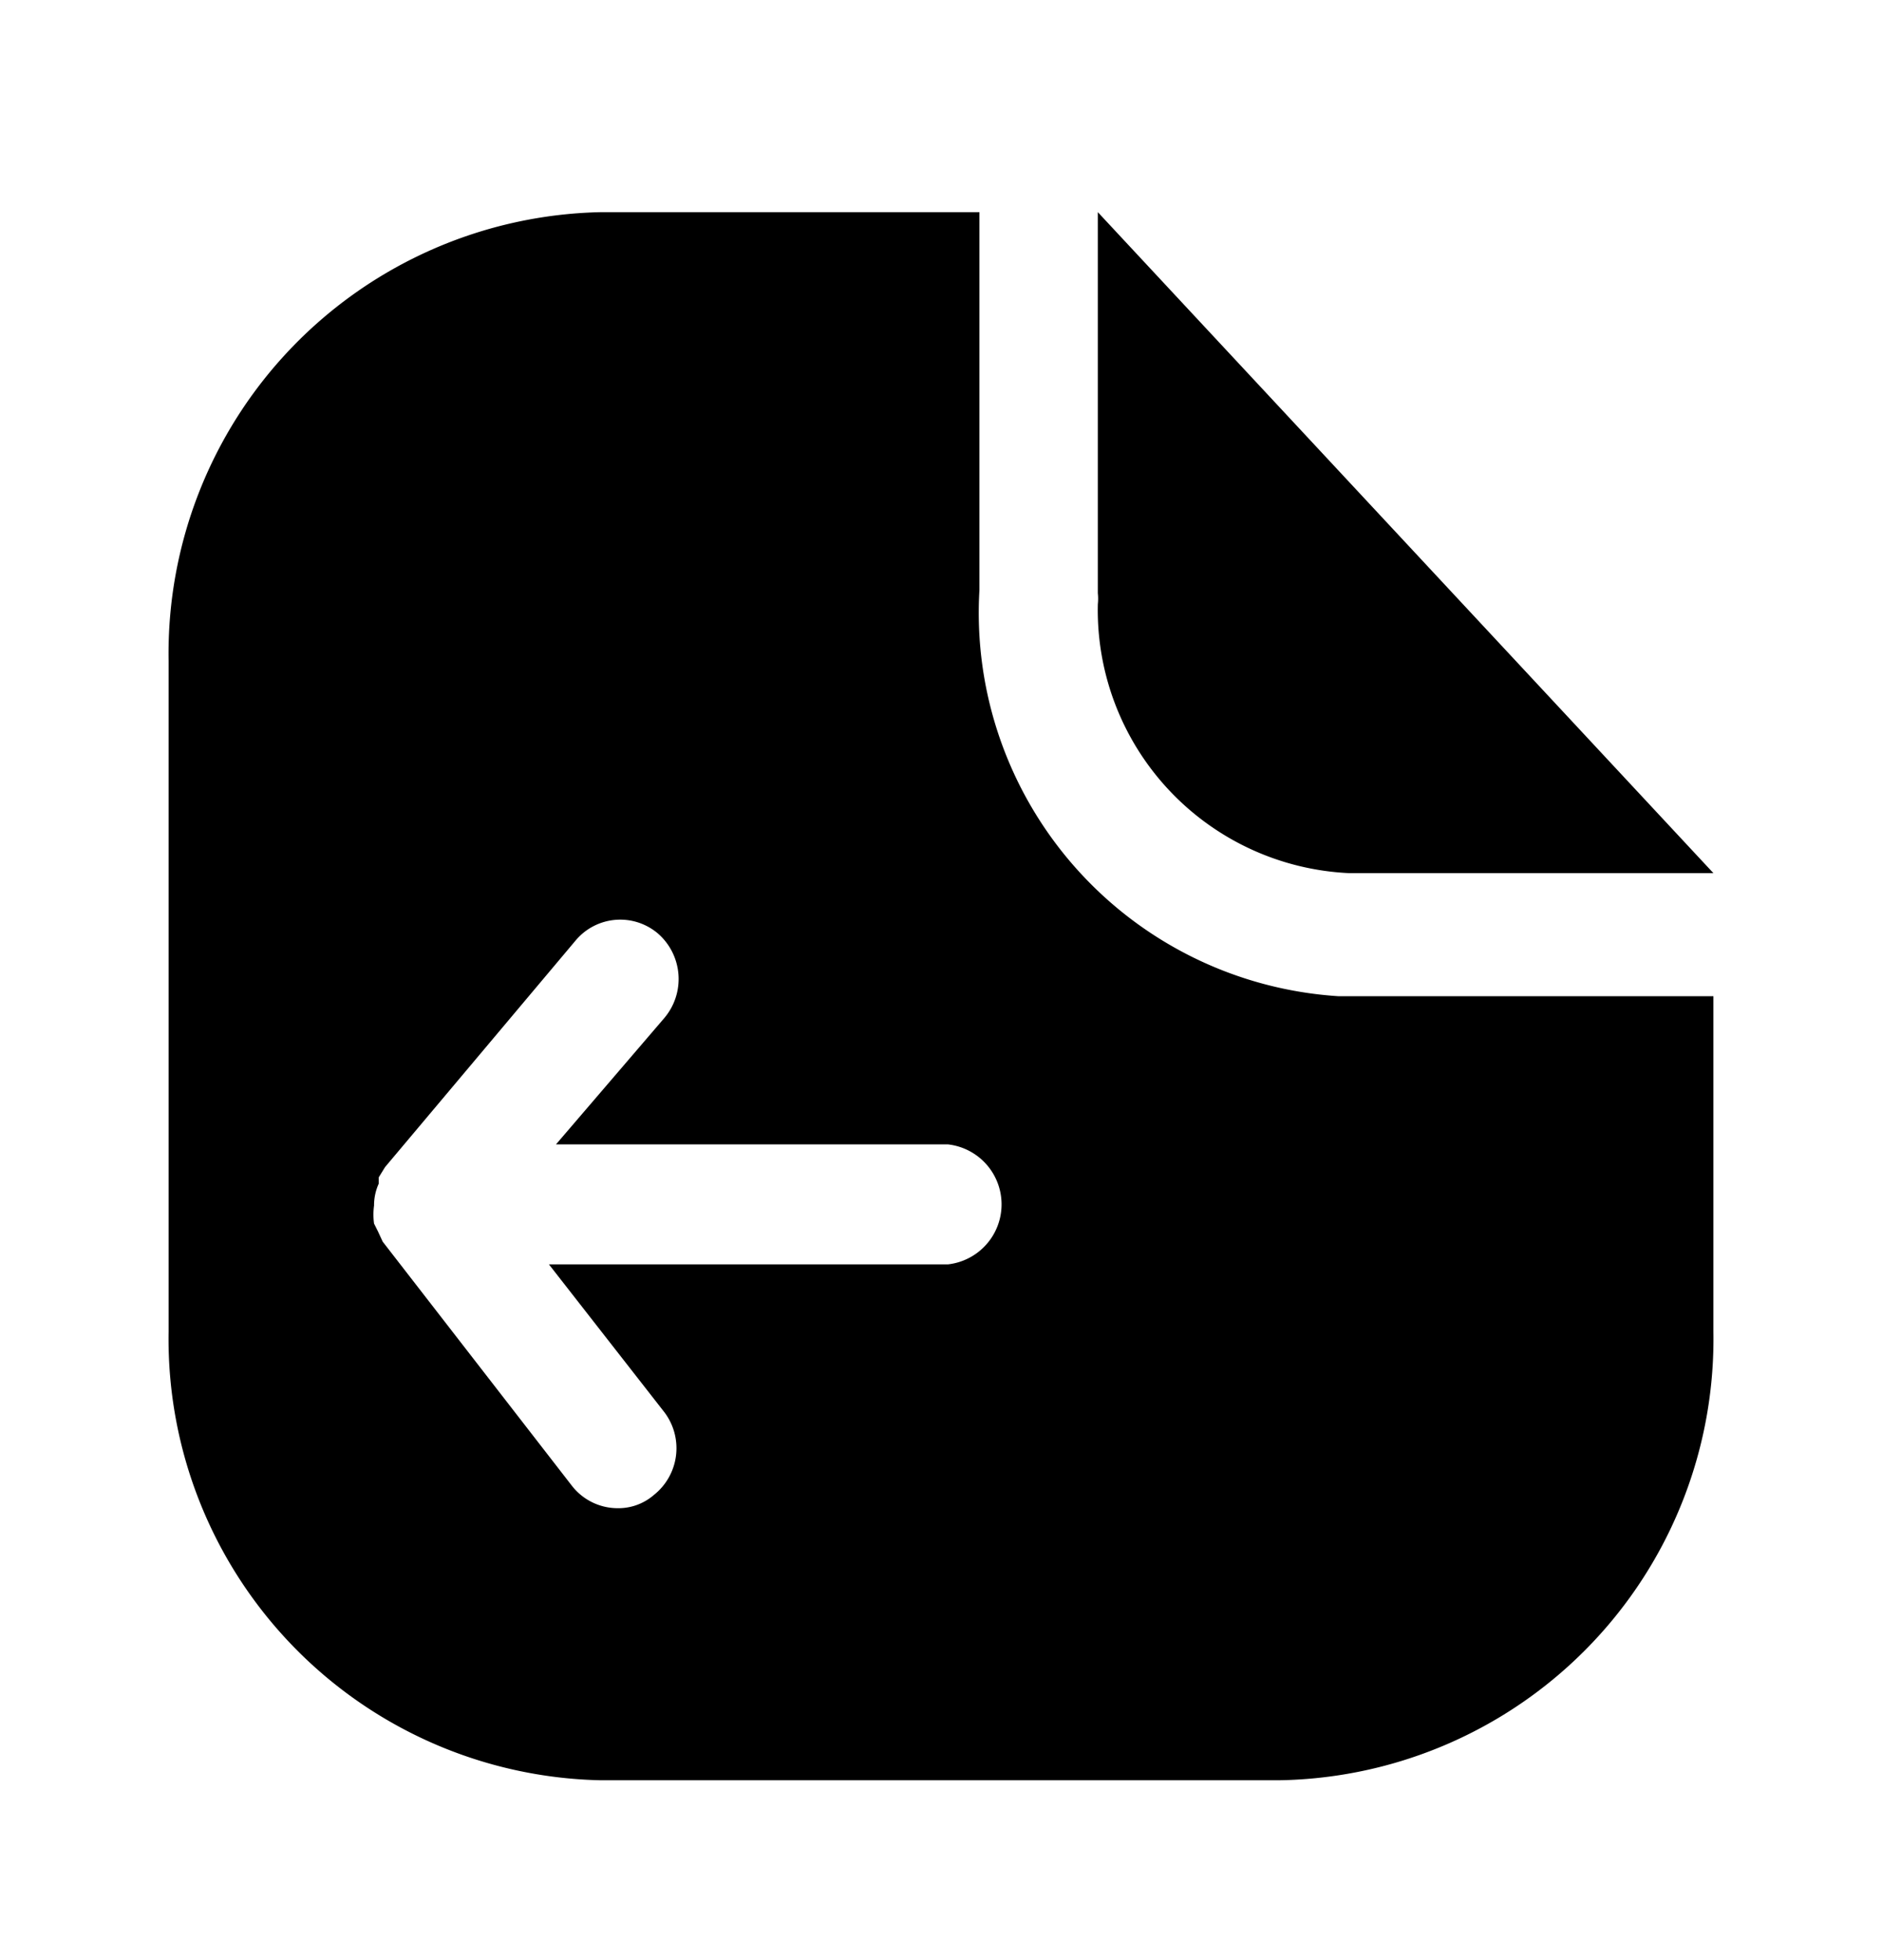 <svg xmlns="http://www.w3.org/2000/svg" width="24" height="25" fill="currentColor" viewBox="0 0 24 25">
  <path d="M21.85 11.136H17.2a3.36 3.36 0 0 1-3.2-3.43.655.655 0 0 0 0-.14v-4.86l7.85 8.43Zm-4.65 1.57h-.13a4.9 4.9 0 0 1-4.58-5.18v-4.82H7.66a5.63 5.63 0 0 0-5.51 5.72v8.56a5.63 5.63 0 0 0 5.51 5.72h8.65a5.628 5.628 0 0 0 5.54-5.72v-4.28H17.2Zm-5.09 3.42H7l1.46 1.87a.761.761 0 0 1-.12 1.07.69.69 0 0 1-.46.17.74.74 0 0 1-.59-.29l-2.41-3.11-.06-.13-.05-.1a.85.85 0 0 1 0-.23.67.67 0 0 1 .06-.28v-.08l.08-.13 2.43-2.89a.742.742 0 0 1 1.05-.09.77.77 0 0 1 .08 1.08l-1.38 1.61h5a.77.77 0 0 1 0 1.53h.02Z"/>
</svg>
